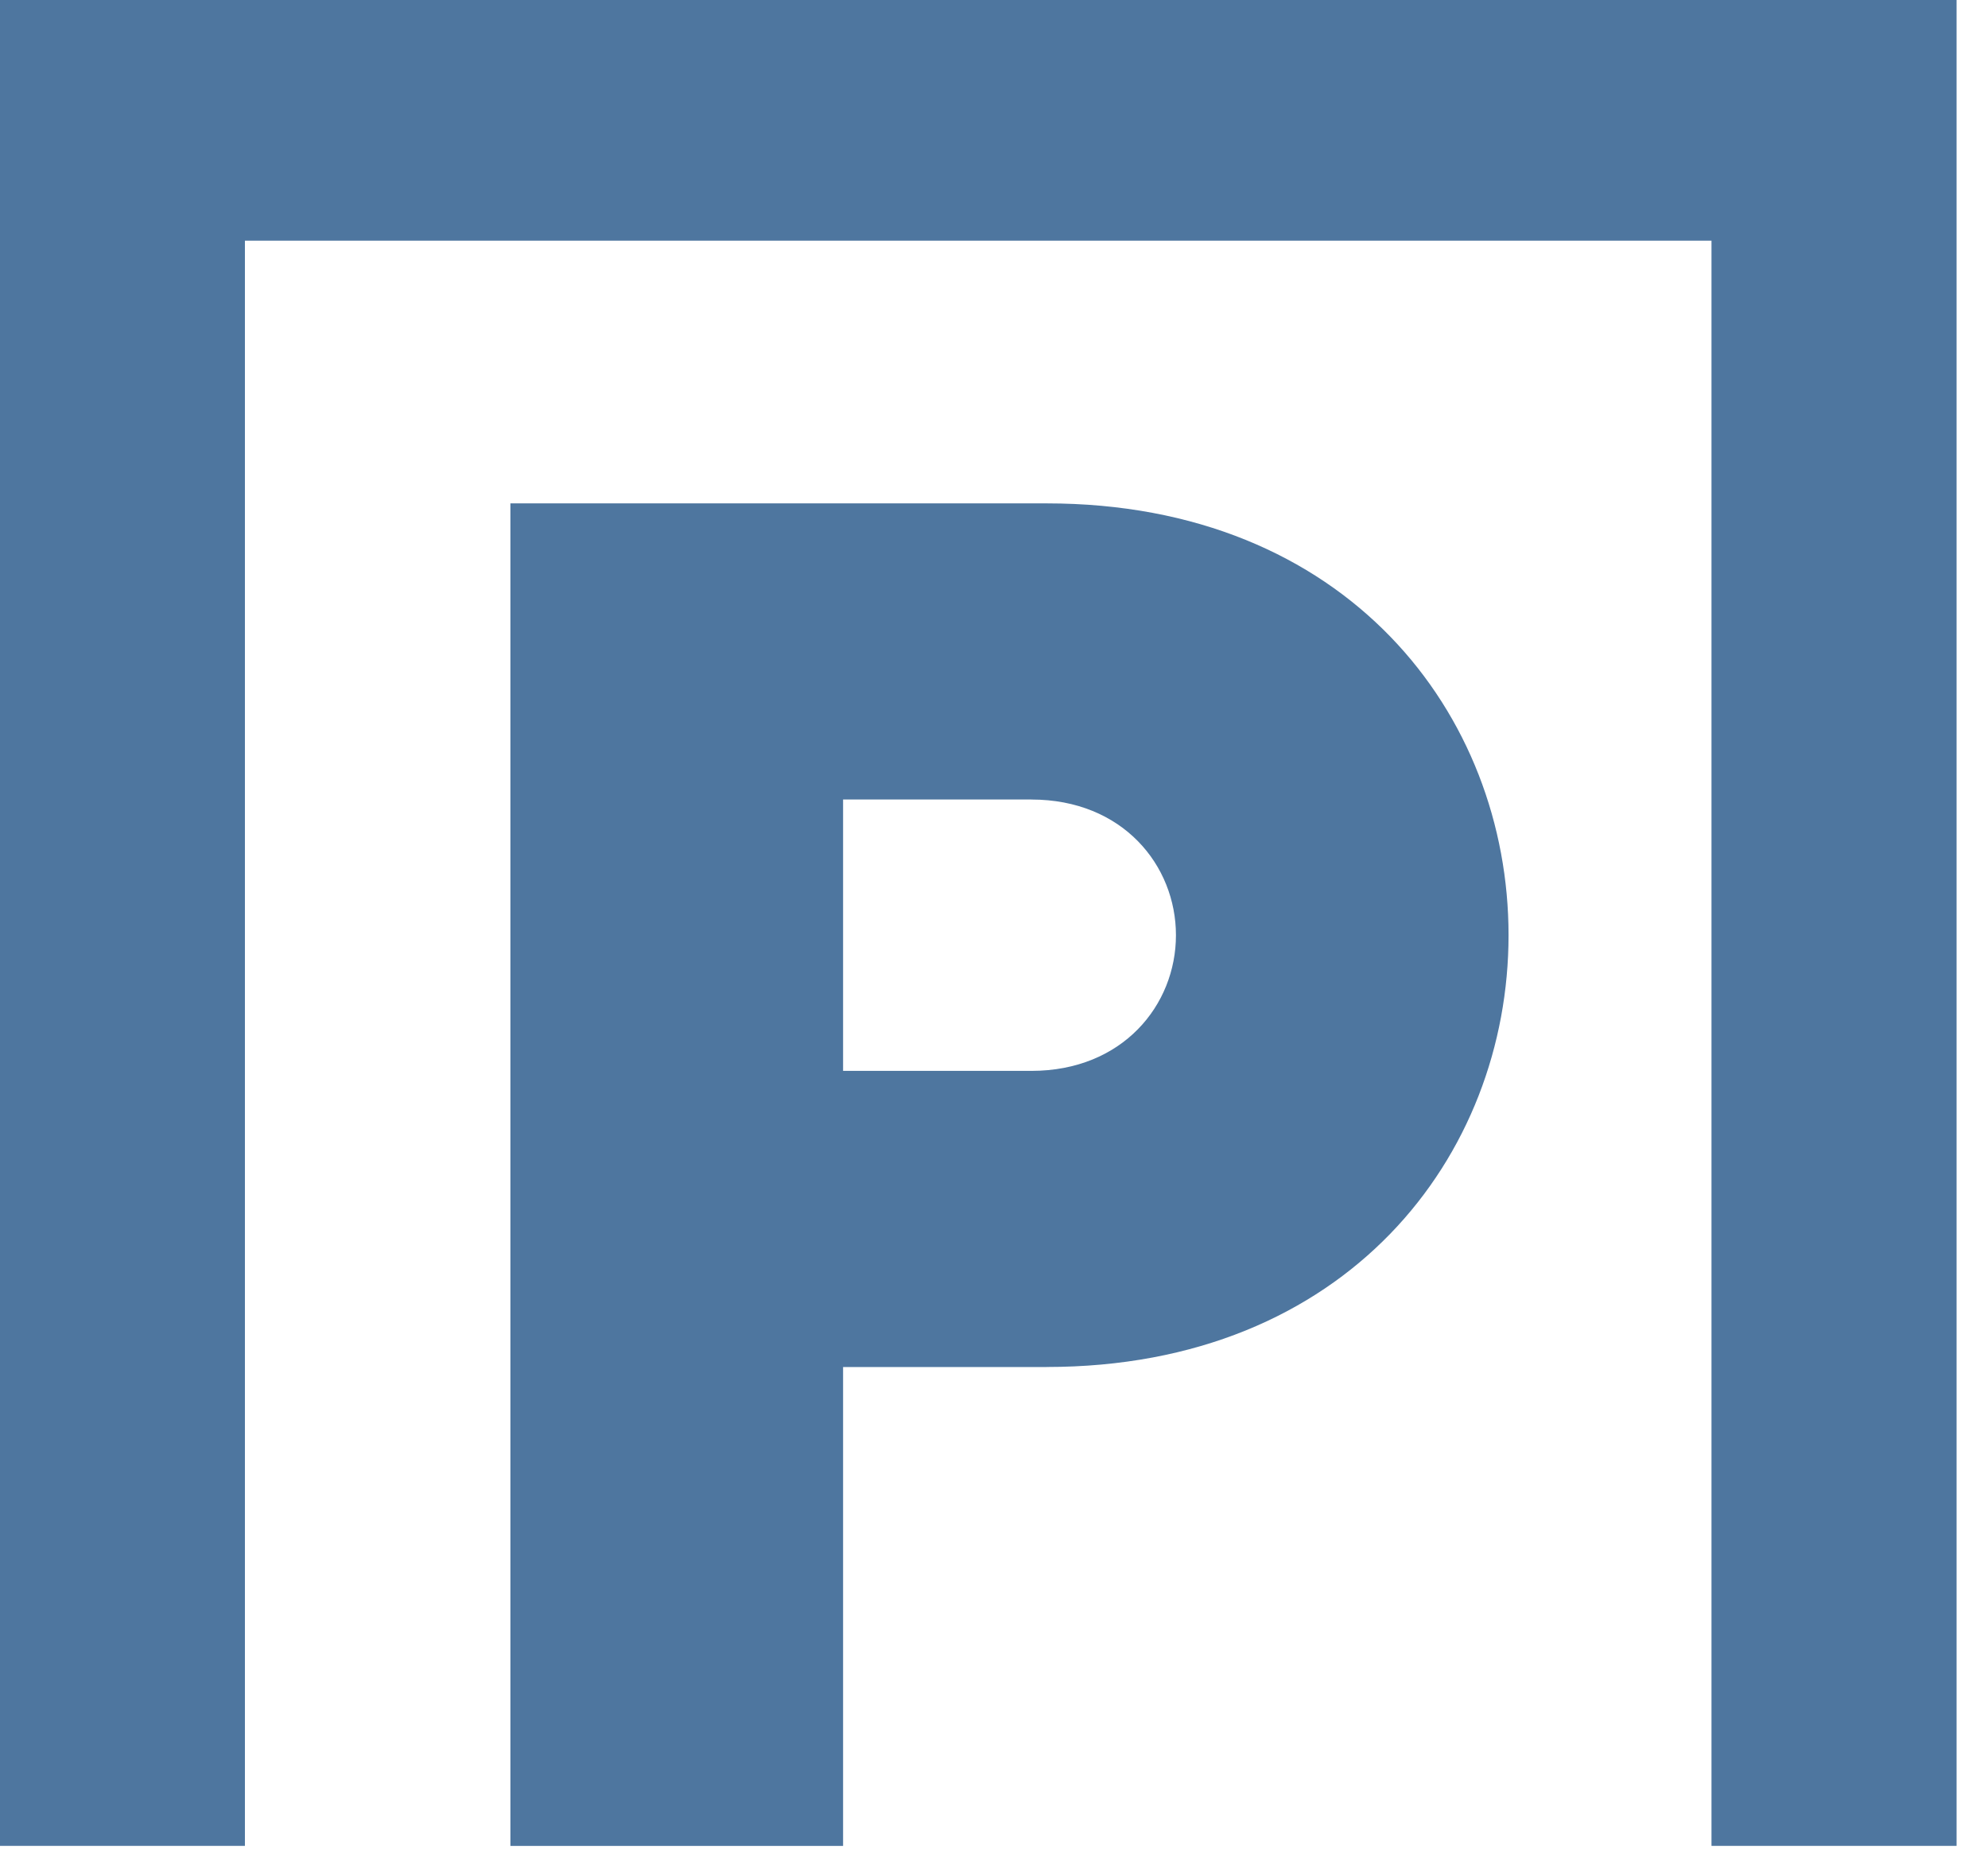 <svg xmlns="http://www.w3.org/2000/svg" width="46" height="43" viewBox="0 0 46 43">
    <g fill="#4E769F" fill-rule="evenodd">
        <path d="M0 0v42.72h5.667V5.57h33.935v37.15h5.671V0z"/>
        <path d="M23.865 18.503h-4.357v6.281h4.357c2.114 0 3.345-1.525 3.345-3.14 0-1.616-1.231-3.14-3.345-3.14m.353 13.134h-4.71v11.083H11.81V11.65h12.408c6.951 0 10.688 4.888 10.688 9.993s-3.737 9.994-10.688 9.994"/>
    </g>
</svg>
